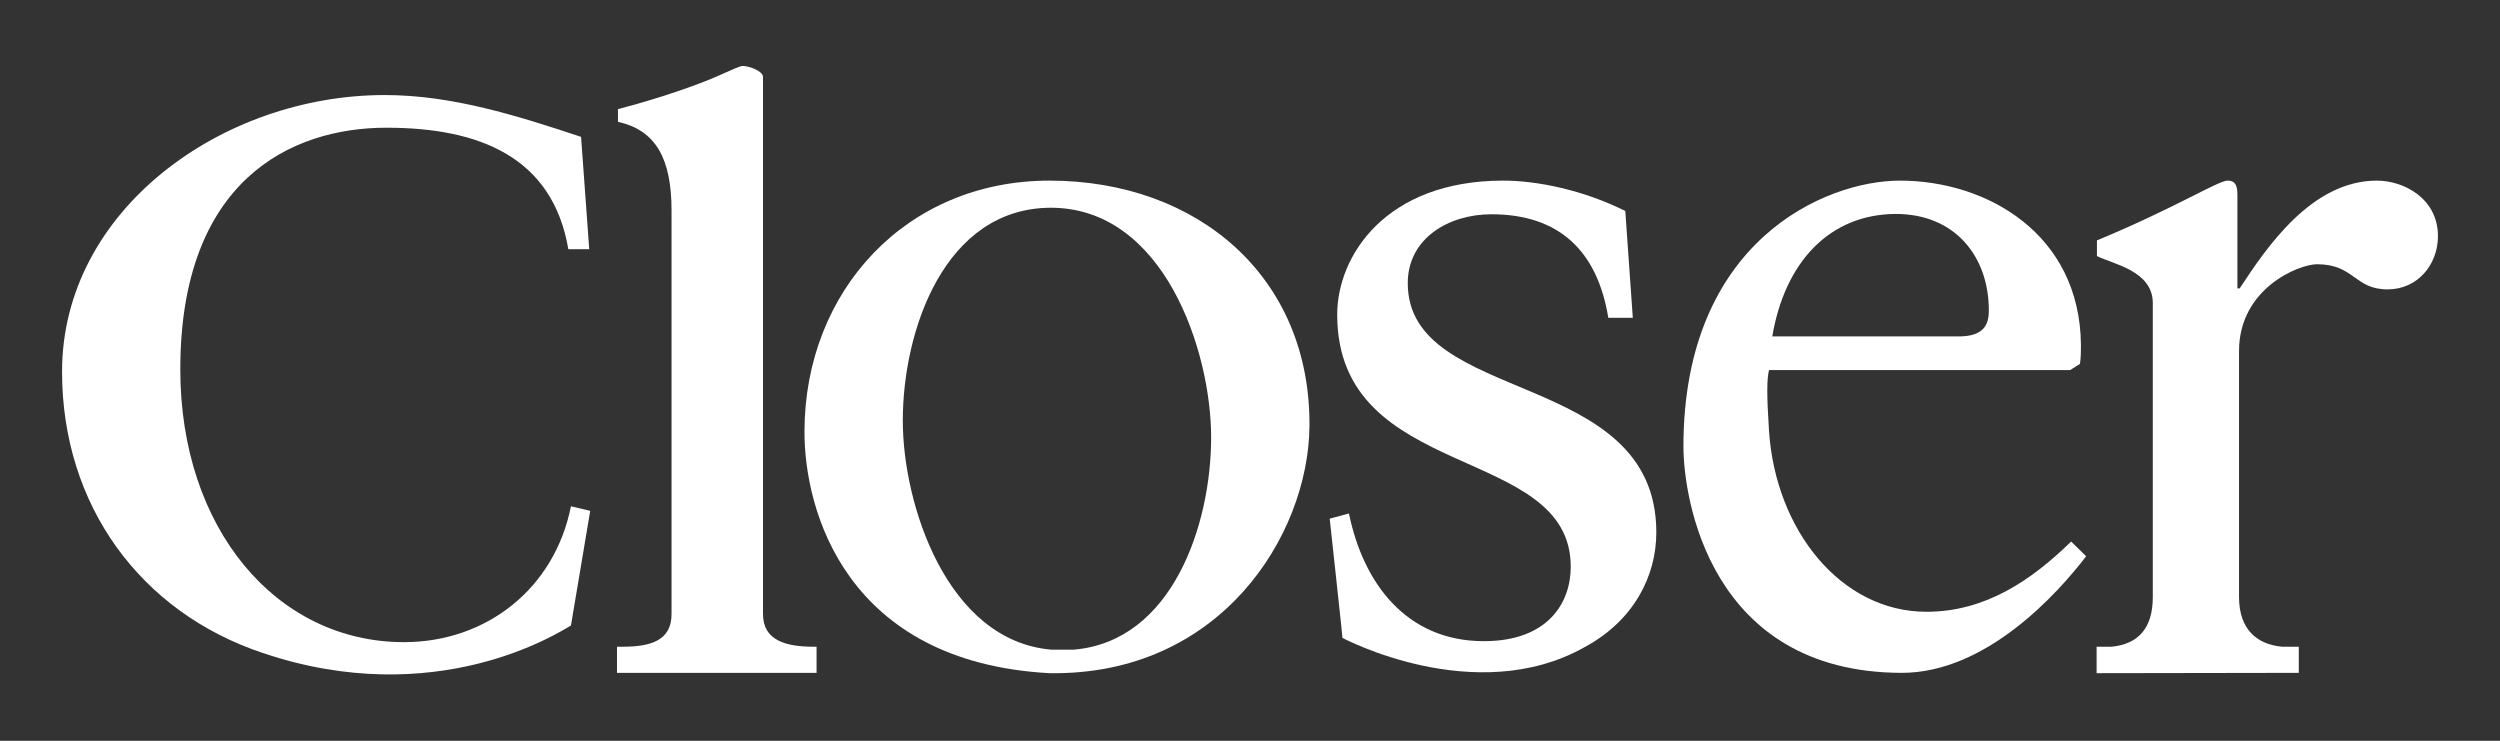 <?xml version="1.0" encoding="utf-8"?>
<!-- Generator: Adobe Illustrator 19.2.0, SVG Export Plug-In . SVG Version: 6.00 Build 0)  -->
<svg version="1.1" id="Layer_1" xmlns="http://www.w3.org/2000/svg" xmlns:xlink="http://www.w3.org/1999/xlink" x="0px" y="0px"
	 viewBox="0 0 765.4 226.8" style="enable-background:new 0 0 765.4 226.8;" xml:space="preserve">
<rect x="0" y="0" width="765.4" height="226.8" fill="#333333" stroke="none"/>
<style type="text/css">
	.st0{fill:#FFFFFF;}
</style>
<path class="st0" d="M641.8,198h4.7c8-0.8,12.6-5.5,12.6-15.2v-90c0-9.9-12.1-11.9-17.1-14.4v-4.8c23.9-9.9,37.1-18.3,40-18.3
	c2,0,3,1,3,4.2v28.8h0.7c8.2-12.5,22-33,42-33c8.2,0,18.7,5.4,18.7,17c0,8.7-6.2,16.3-15.4,16.3c-10.2,0-10.2-7.7-21.6-7.7
	c-5.6,0-23.9,7.4-23.9,26.6v75.3c0,9.7,5.3,14.5,13.2,15.2h5.1v8l-61.9,0.1V198z"/>
<path class="st0" d="M80.4,199.9C43,187.4,19,154.7,19,113.8c0-49.4,48.9-84.7,98.8-84.7c20.6,0,40.5,6.3,60.1,12.8l2.5,34.4H174
	c-4.8-28.2-27.2-37.2-55.7-37.2c-29.3,0-63.1,16.2-63.1,74c0,48.6,29.3,83.5,68.5,83.5c25.2,0,46.1-16.4,51.1-41.6l5.9,1.4
	l-5.9,35.1C170.9,193.8,133.4,217.8,80.4,199.9"/>
<path class="st0" d="M250,206h-61.1v-8h1.8c8.7,0,14.9-2,14.9-10V64.5c0-15.8-4.7-24.6-16.4-27.2v-3.9c12.4-3.2,24.8-7.5,31.4-10.5
	c3.4-1.5,5.9-2.7,6.8-2.7c1.9,0,6.2,1.5,6.2,3.4V188c0,8,6.8,10,15.5,10h0.9V206z"/>
<path class="st0" d="M411,195.3c0.1,0.1-3.9-36.5-3.9-36.5l5.9-1.6c4.3,21.1,17.4,39.1,41.3,39.1c19.4,0,26.6-11.5,26.6-22.8
	c0-37.8-71.5-25.6-71.5-77.2c0-17.9,14.8-41,50.8-41c10.5,0,24.6,2.9,37.4,9.3l2.3,32.7h-7.5c-3.3-20.2-14.8-31.7-35.8-31.7
	c-13.1,0-25.6,7.4-25.6,21.1c0,37.5,76.1,26,76.1,76.3c0,13.4-6.9,27-21.9,35.1C451.7,217,411,195.3,411,195.3"/>
<path class="st0" d="M246.3,132c0.1-42.9,31.1-76.7,75-76.7c45.5,0,80.1,29.6,79.6,75.4c-0.4,33.2-27.2,76.2-79.6,75.4
	C259,202.7,246.2,156.3,246.3,132 M276.4,128.8c0,25.6,13.5,67.4,45.5,70.1h6.8c30.2-2.5,42.1-38.2,42.1-65
	c0-26.4-14.4-70.3-49.1-70.3C289.2,63.7,276.4,101.1,276.4,128.8"/>
<path class="st0" d="M515.4,136.7c0-62.8,43.3-81.4,66.3-81.4c26.6,0,55.1,16.3,55.4,50.3c0,1.9,0,3.8-0.3,5.8l-3,1.9h-92.2
	c-0.7,2.9-0.7,7.7,0,18.6c2,30.4,22,55.4,48.2,55.4c18,0,32.1-9.6,44.3-21.5l4.6,4.5c-8.8,11.5-30.7,35.8-56.6,35.7
	C523.3,205.8,515.4,152.3,515.4,136.7 M542.6,103h57.1c8.2,0,9.2-4.2,9.2-8c0-16.3-10.2-29.5-28.5-29.5
	C560.3,65.6,546.5,80,542.6,103"/>
</svg>
